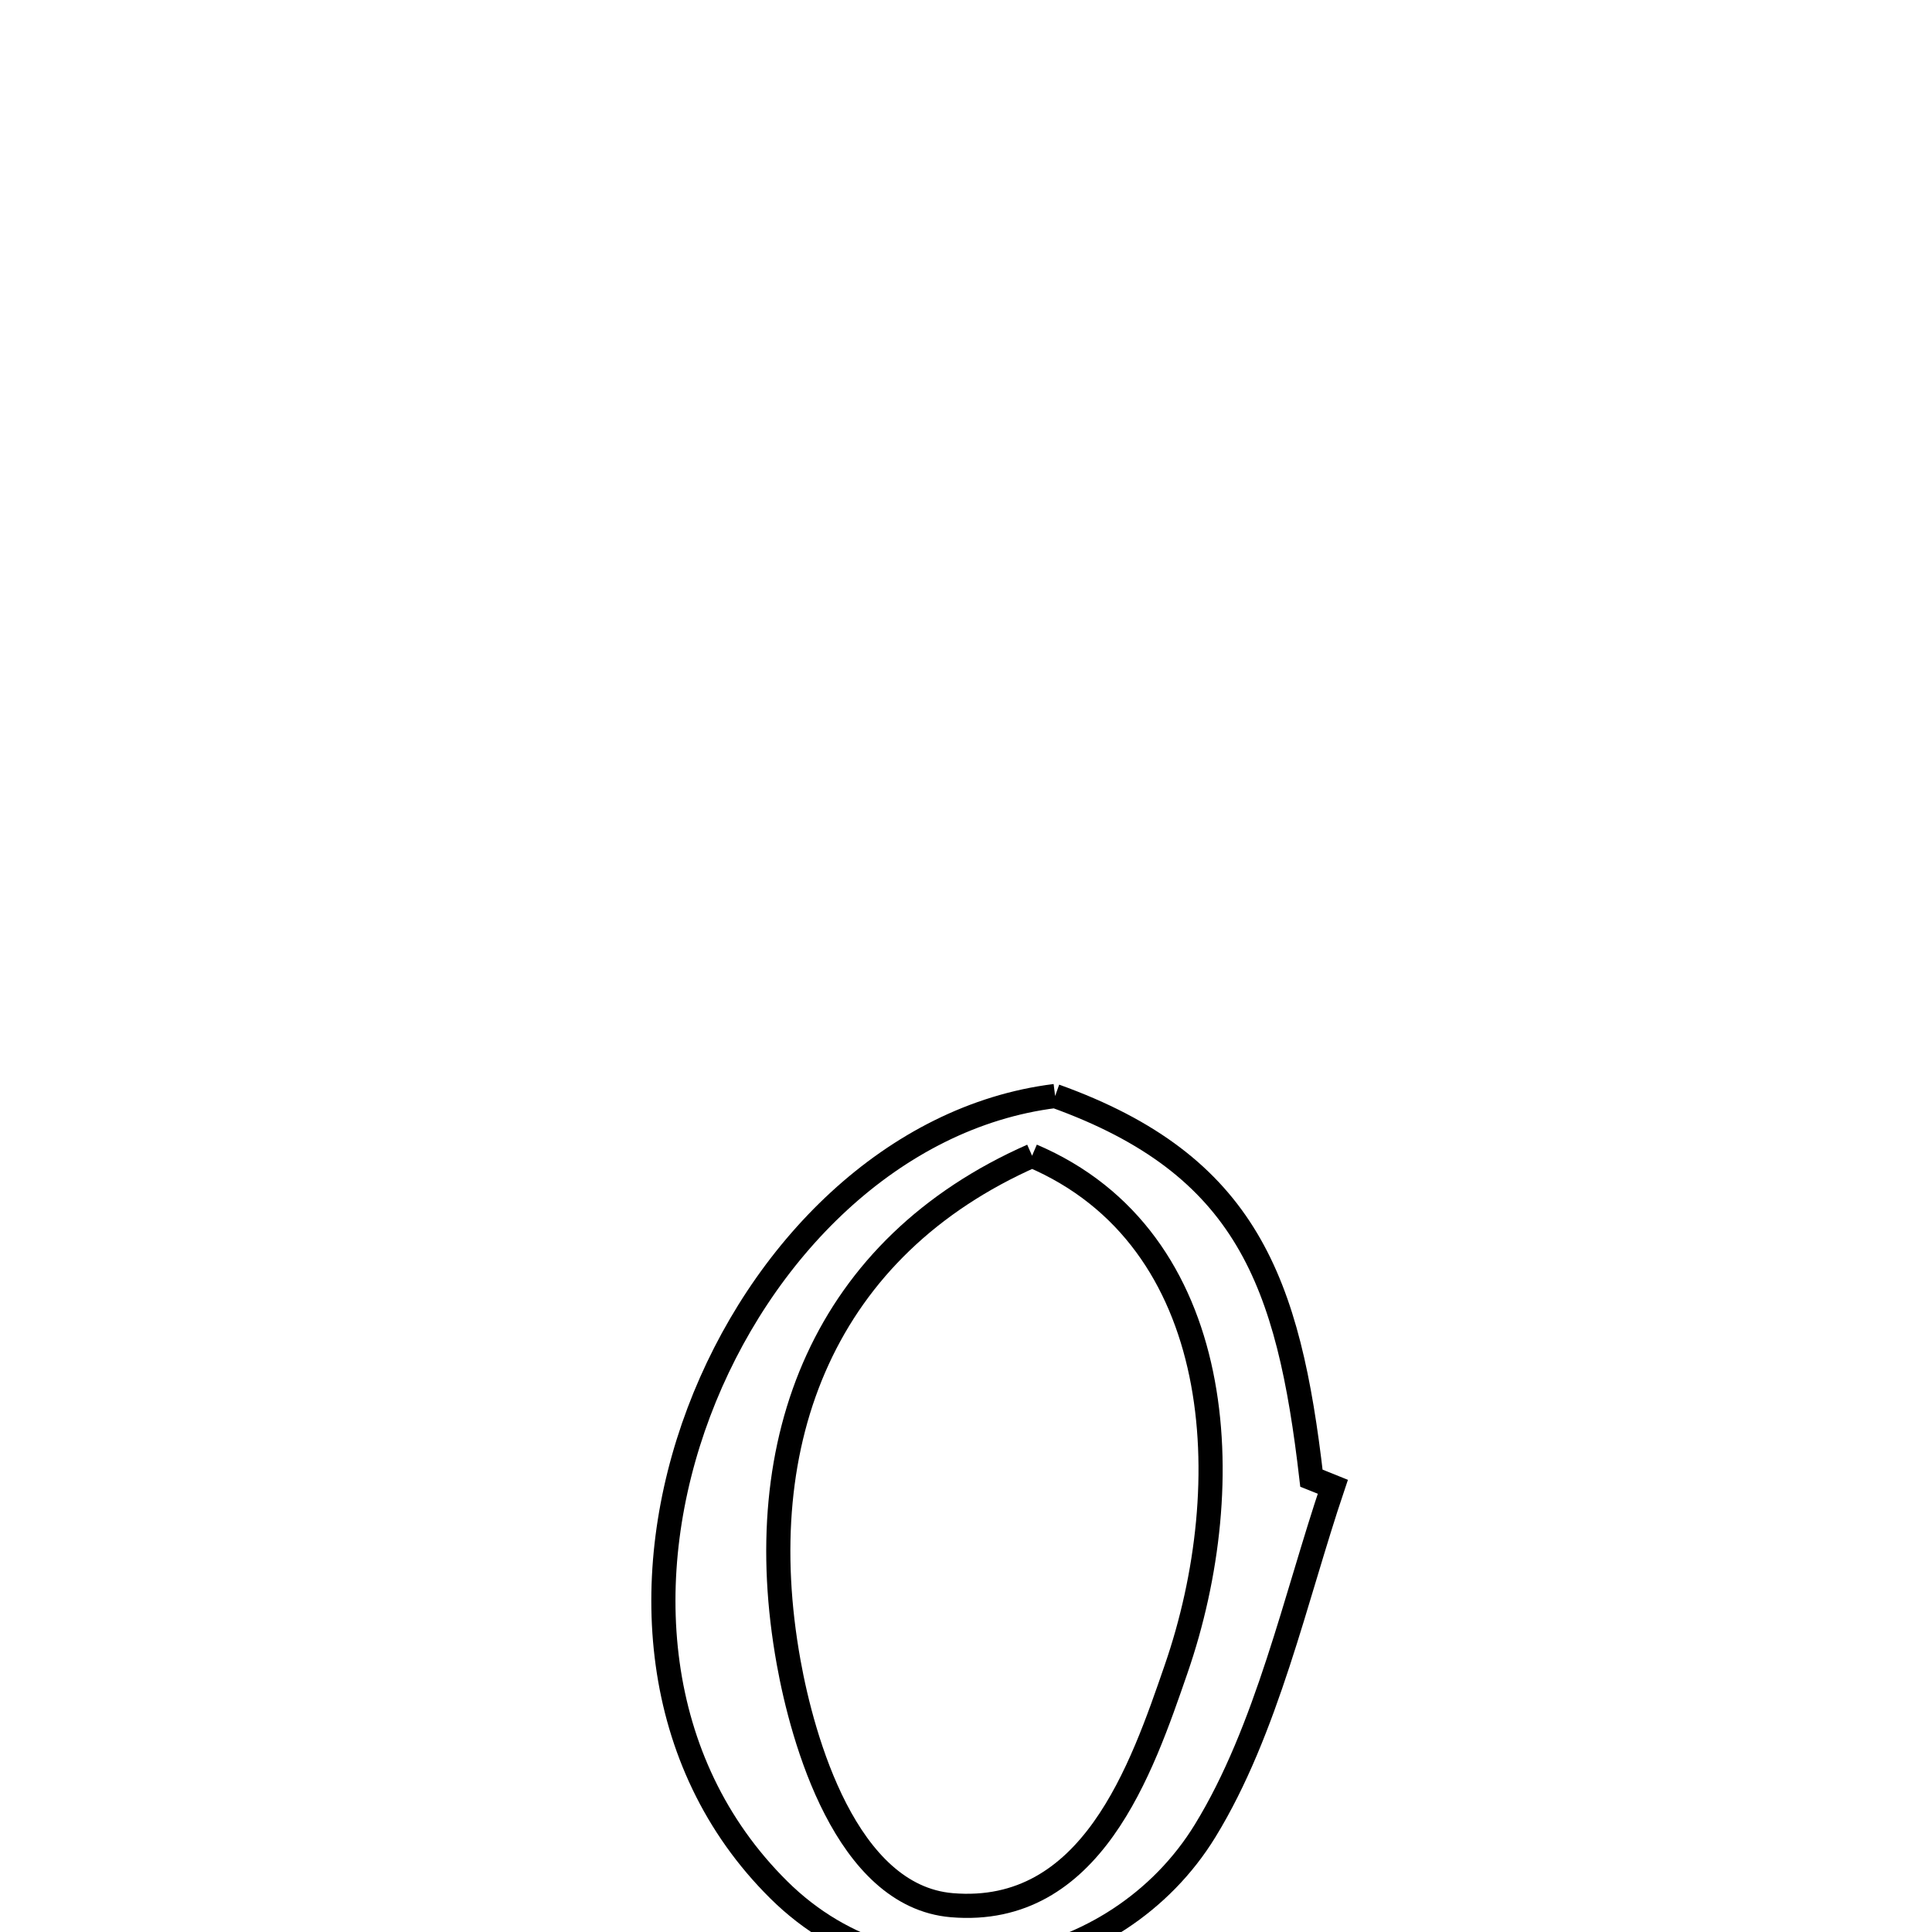<svg xmlns="http://www.w3.org/2000/svg" viewBox="0.0 0.0 24.0 24.0" height="200px" width="200px"><path fill="none" stroke="black" stroke-width=".3" stroke-opacity="1.0"  filling="0" d="M13.107 13.615 L13.107 13.615 C15.491 14.472 16.008 15.921 16.291 18.362 L16.291 18.362 C16.38 18.397 16.468 18.433 16.557 18.469 L16.557 18.469 C16.092 19.846 15.738 21.492 14.971 22.742 C13.874 24.534 11.283 25.07 9.675 23.477 C8.073 21.89 7.925 19.55 8.681 17.543 C9.437 15.537 11.096 13.865 13.107 13.615 L13.107 13.615"></path>
<path fill="none" stroke="black" stroke-width=".3" stroke-opacity="1.0"  filling="0" d="M12.821 14.357 L12.821 14.357 C15.241 15.388 15.408 18.429 14.609 20.737 C14.183 21.97 13.561 23.813 11.824 23.667 C10.507 23.556 9.968 21.6 9.797 20.651 C9.546 19.261 9.66 17.971 10.158 16.887 C10.656 15.802 11.537 14.924 12.821 14.357 L12.821 14.357"></path></svg>